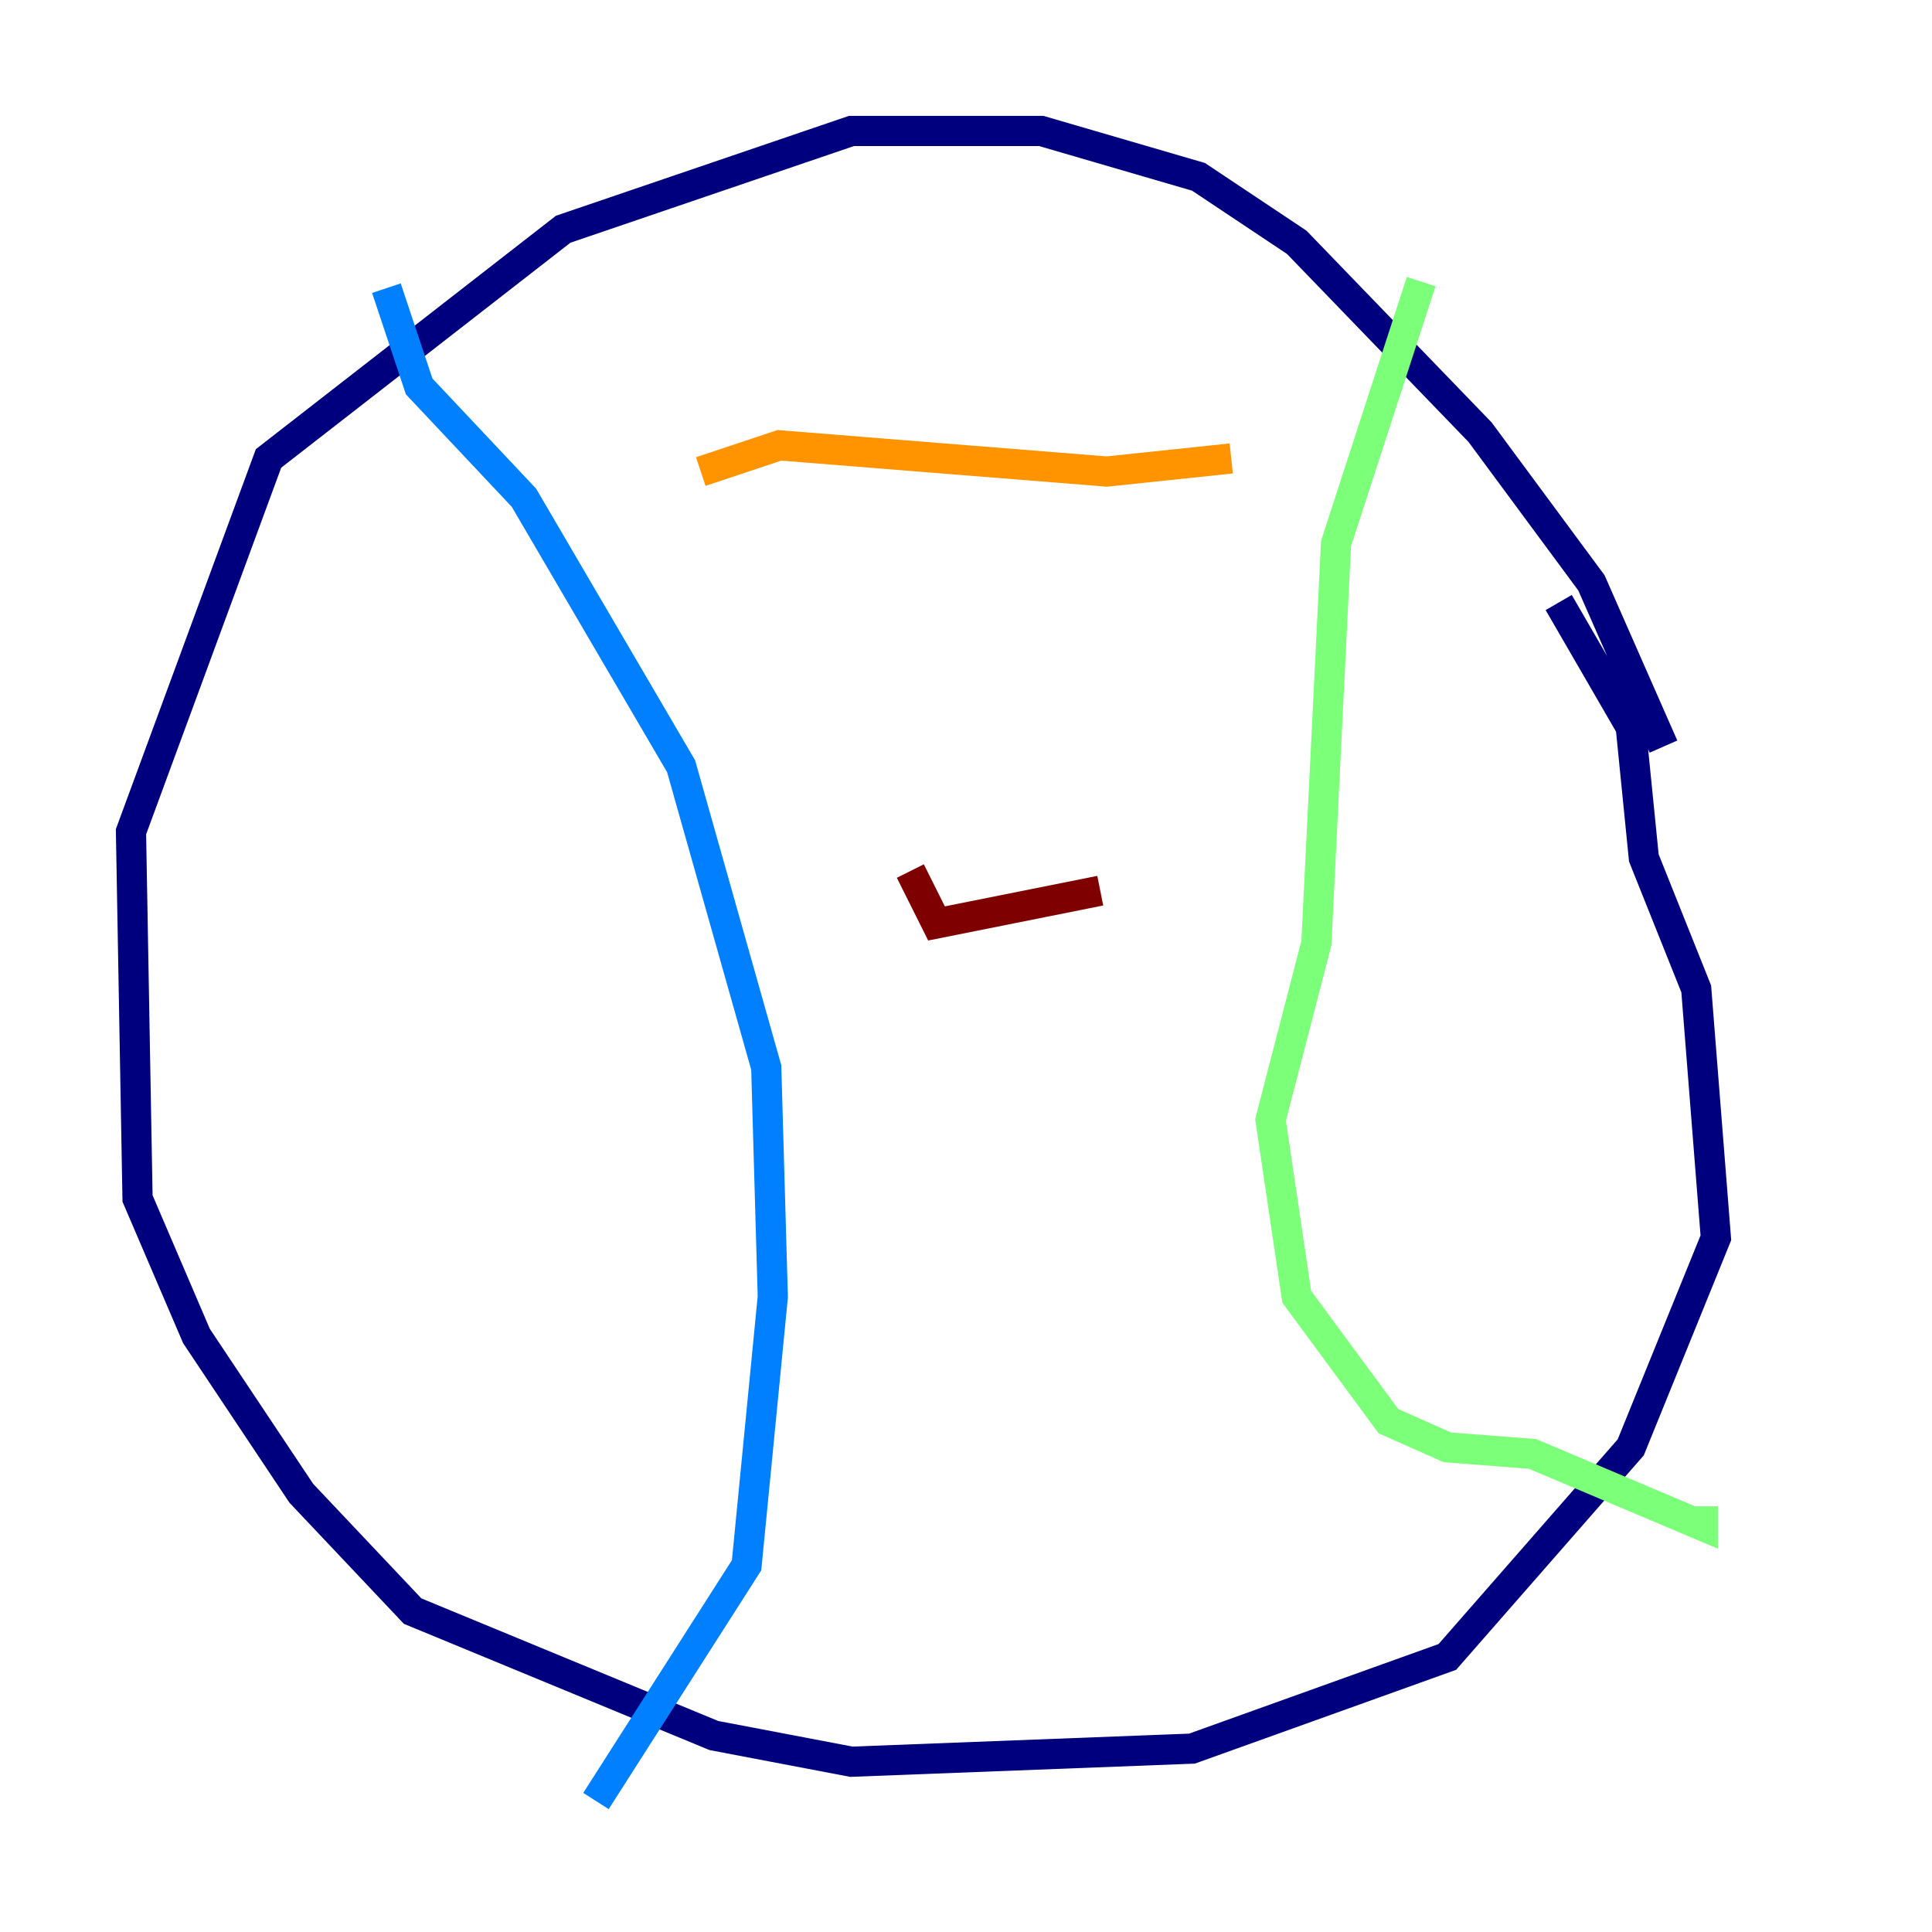 <?xml version="1.0" encoding="utf-8" ?>
<svg baseProfile="tiny" height="128" version="1.2" viewBox="0,0,128,128" width="128" xmlns="http://www.w3.org/2000/svg" xmlns:ev="http://www.w3.org/2001/xml-events" xmlns:xlink="http://www.w3.org/1999/xlink"><defs /><polyline fill="none" points="110.21,49.464 105.437,38.617 98.061,28.637 85.912,16.054 79.403,11.715 68.99,8.678 56.407,8.678 37.315,15.186 17.79,30.373 8.678,55.105 9.112,79.403 13.017,88.515 19.959,98.929 27.336,106.739 47.295,114.983 56.407,116.719 78.969,115.851 95.891,109.776 108.041,95.891 113.681,82.007 112.38,65.519 108.909,56.841 108.041,48.163 103.268,39.919" stroke="#00007f" stroke-width="2" /><polyline fill="none" points="25.6,19.091 27.77,25.6 34.712,32.976 45.125,50.766 50.766,70.725 51.2,85.912 49.464,103.702 39.485,119.322" stroke="#0080ff" stroke-width="2" /><polyline fill="none" points="94.156,18.658 88.515,36.014 87.214,62.481 84.176,74.197 85.912,85.912 91.986,94.156 95.891,95.891 101.532,96.325 112.814,101.098 112.814,99.797" stroke="#7cff79" stroke-width="2" /><polyline fill="none" points="46.427,31.241 51.634,29.505 73.329,31.241 81.573,30.373" stroke="#ff9400" stroke-width="2" /><polyline fill="none" points="60.312,57.709 62.047,61.18 72.895,59.01" stroke="#7f0000" stroke-width="2" /></svg>